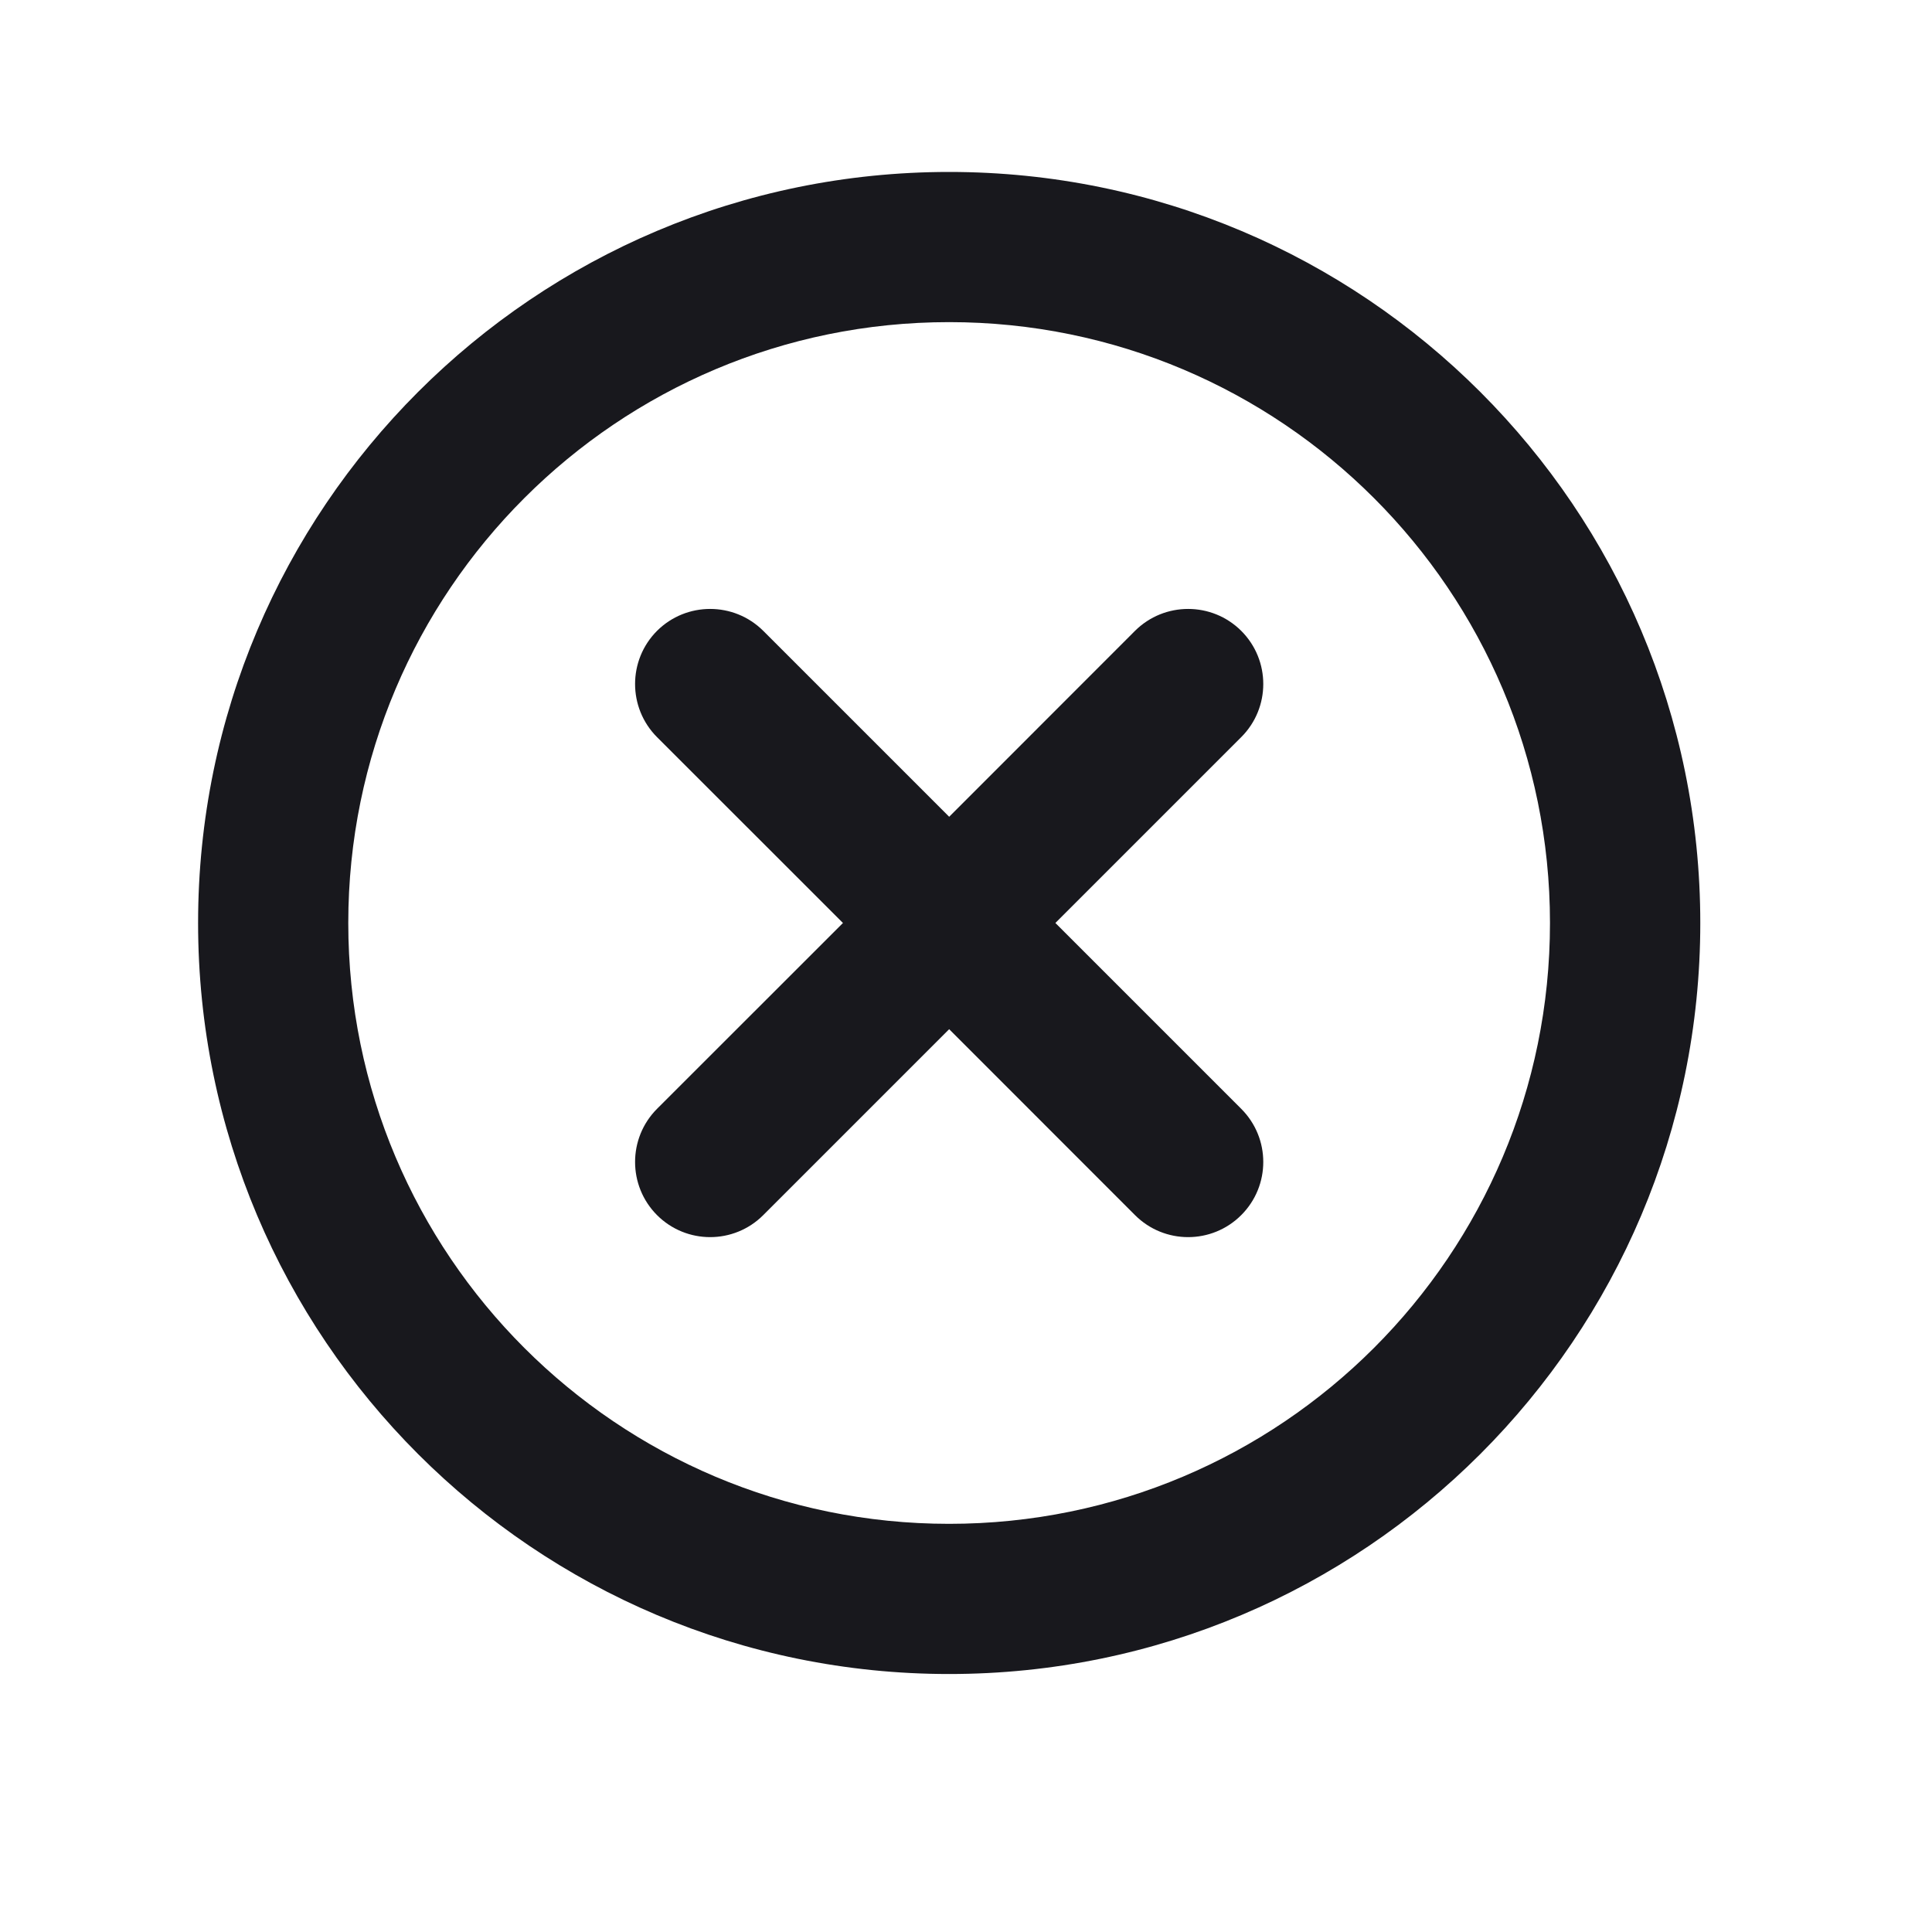 <svg width="15" height="15" viewBox="0 0 15 15" fill="none" xmlns="http://www.w3.org/2000/svg">
<path d="M9.637 5.723C9.865 5.495 9.865 5.126 9.637 4.898C9.409 4.671 9.04 4.671 8.812 4.898L9.637 5.723ZM5.101 8.609C4.874 8.837 4.874 9.206 5.101 9.434C5.329 9.662 5.698 9.662 5.926 9.434L5.101 8.609ZM8.812 9.434C9.04 9.662 9.409 9.662 9.637 9.434C9.865 9.206 9.865 8.837 9.637 8.609L8.812 9.434ZM5.926 4.898C5.698 4.671 5.329 4.671 5.101 4.898C4.874 5.126 4.874 5.495 5.101 5.723L5.926 4.898ZM12.034 7.166C12.034 9.743 9.946 11.831 7.369 11.831V12.997C10.59 12.997 13.201 10.387 13.201 7.166H12.034ZM7.369 11.831C4.793 11.831 2.704 9.743 2.704 7.166H1.538C1.538 10.387 4.149 12.997 7.369 12.997V11.831ZM2.704 7.166C2.704 4.59 4.793 2.501 7.369 2.501V1.335C4.149 1.335 1.538 3.946 1.538 7.166H2.704ZM7.369 2.501C9.946 2.501 12.034 4.59 12.034 7.166H13.201C13.201 3.946 10.59 1.335 7.369 1.335V2.501ZM8.812 4.898L6.957 6.754L7.782 7.578L9.637 5.723L8.812 4.898ZM6.957 6.754L5.101 8.609L5.926 9.434L7.782 7.578L6.957 6.754ZM9.637 8.609L7.782 6.754L6.957 7.578L8.812 9.434L9.637 8.609ZM7.782 6.754L5.926 4.898L5.101 5.723L6.957 7.578L7.782 6.754Z" fill="#18181D"/>
</svg>
